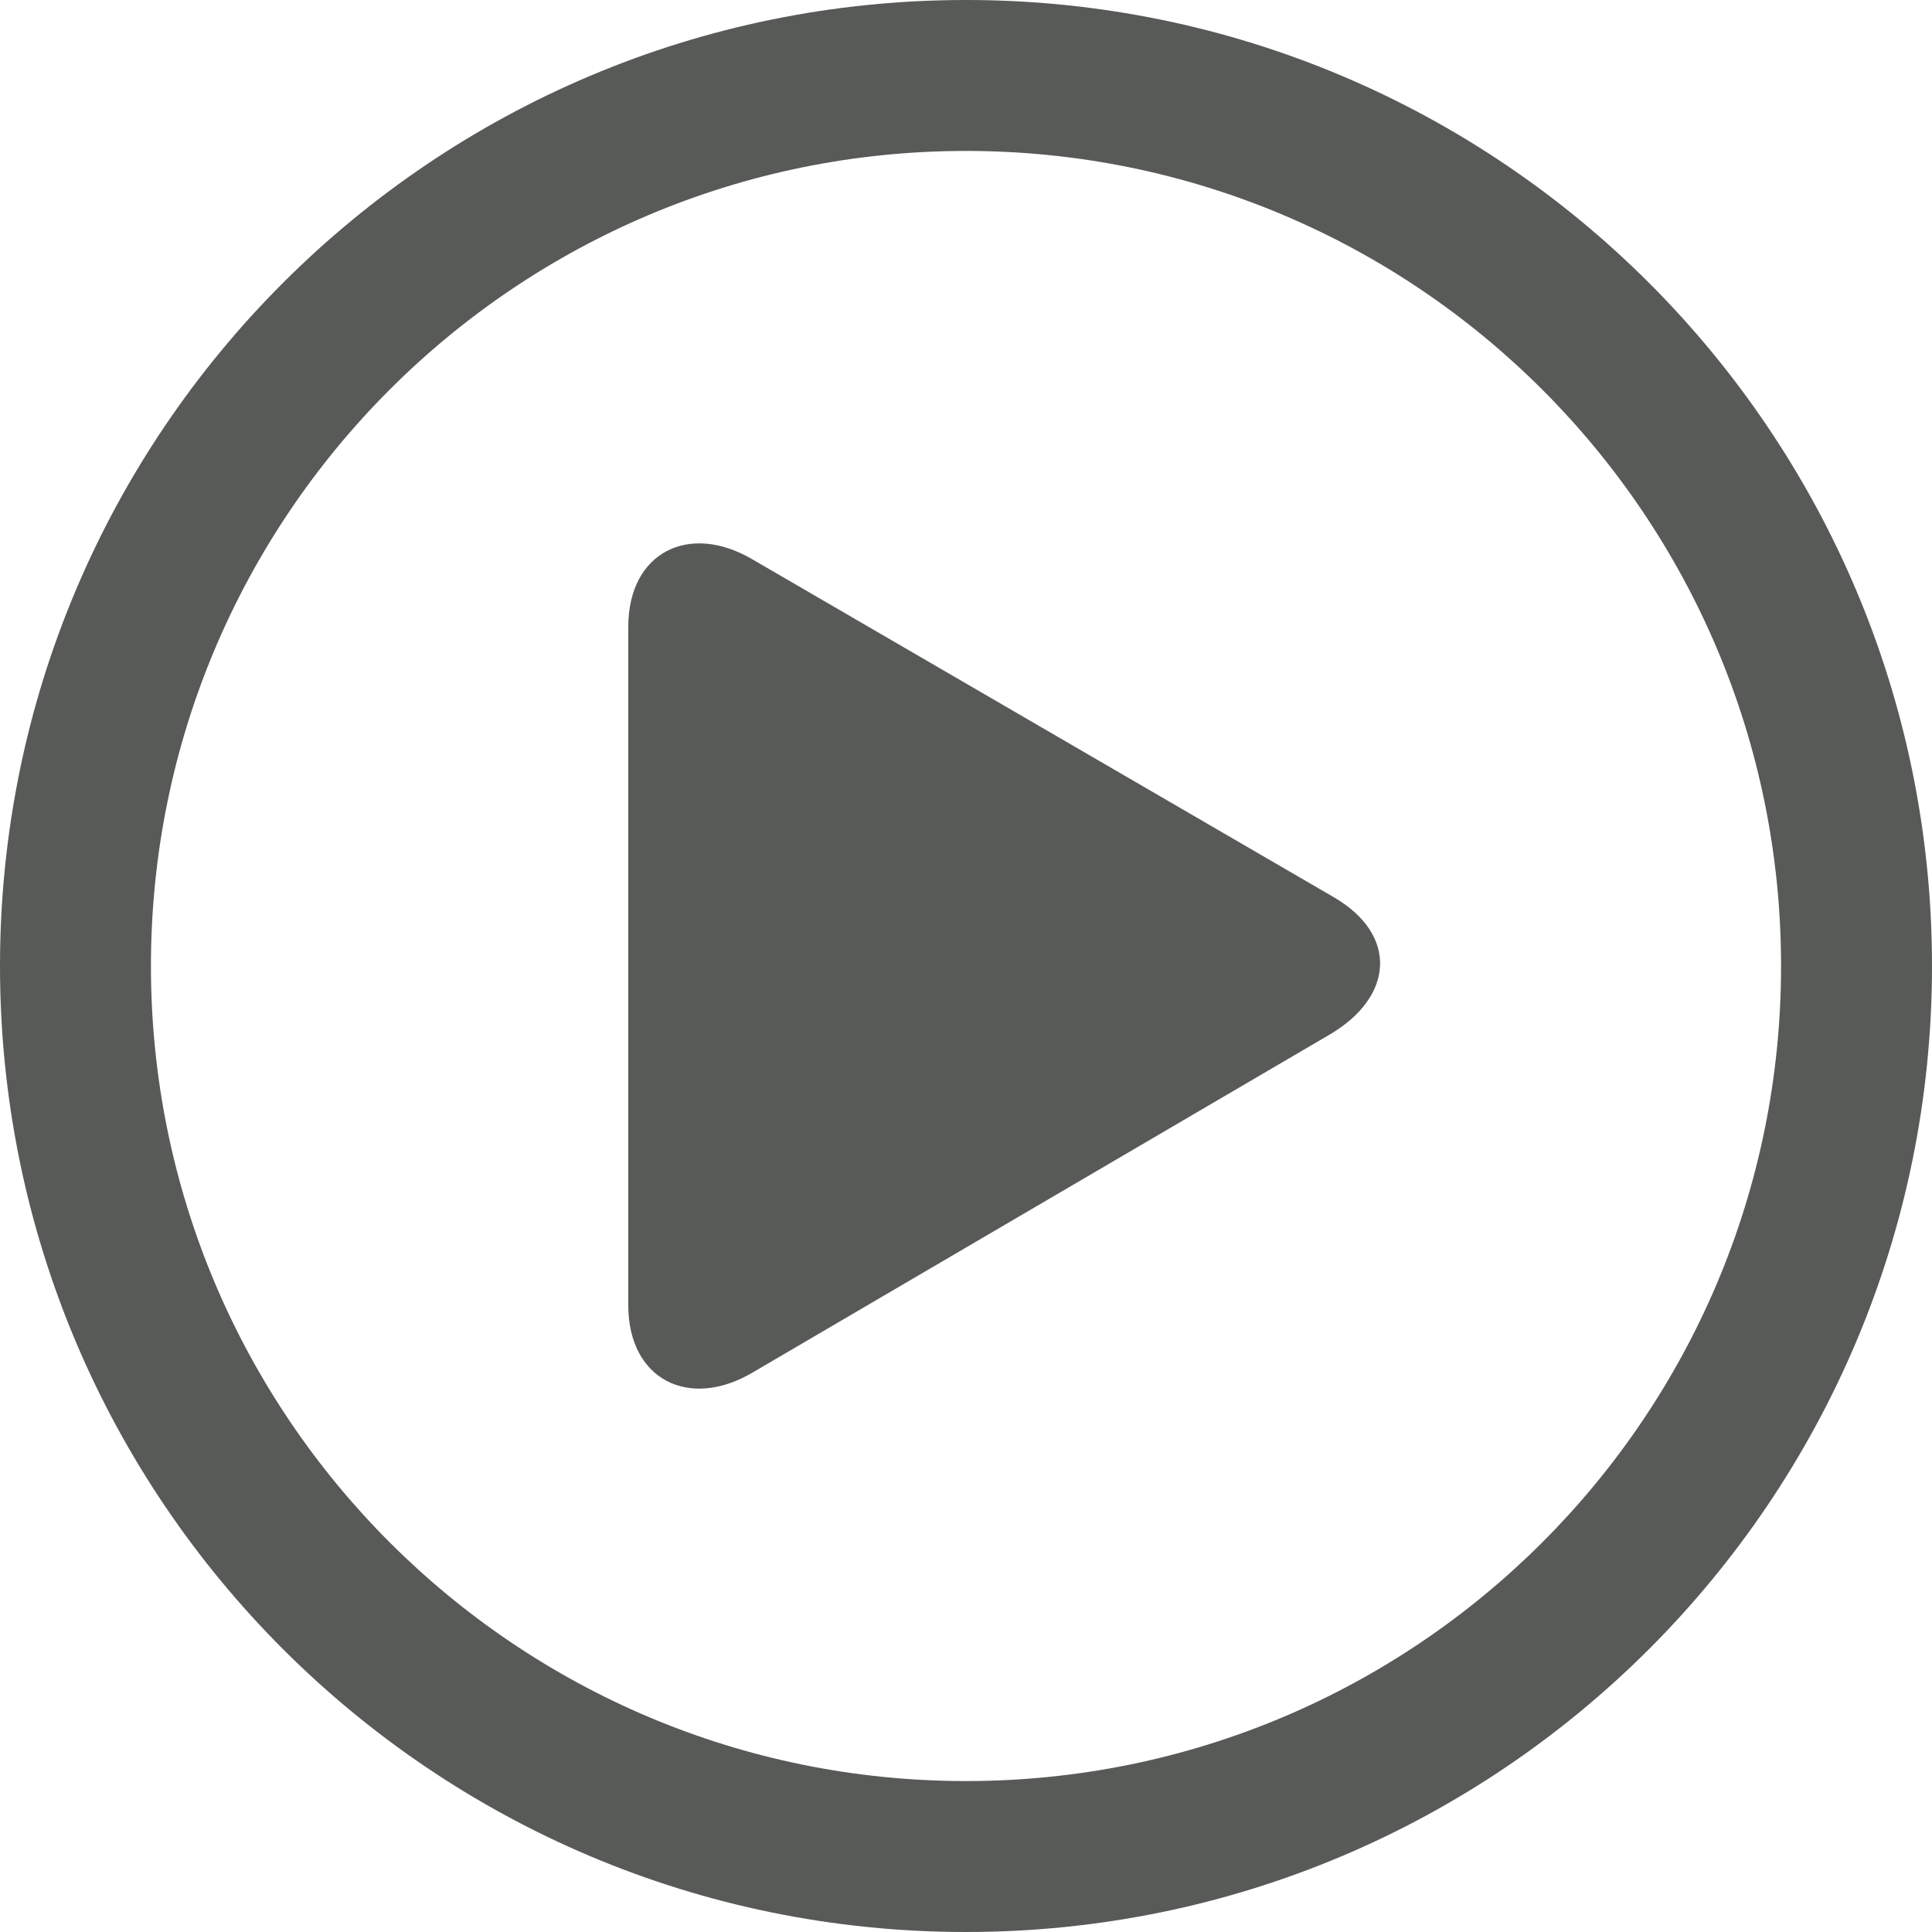 <svg xmlns="http://www.w3.org/2000/svg" width="32" height="32" viewBox="0 0 512 512">
  <g>
    <path fill="#585a57" d="M256 0C114.609 0 0 114.609 0 256c0 141.391 114.609 256 256 256 141.391 0 256-114.609 256-256C512 114.609 397.391 0 256 0zm0 472c-119.297 0-216-96.703-216-216S136.703 40 256 40s216 96.703 216 216-96.703 216-216 216z"/>
    <path fill="#585a57" d="M353.661 237.879l-154.174-89.594c-16.844-9.969-32.987-1.938-32.987 17.844v179.766c0 19.75 16.143 27.797 32.987 17.812l152.956-89.578c16.905-9.969 18.109-26.281 1.218-36.25z"/>
  </g>
</svg>